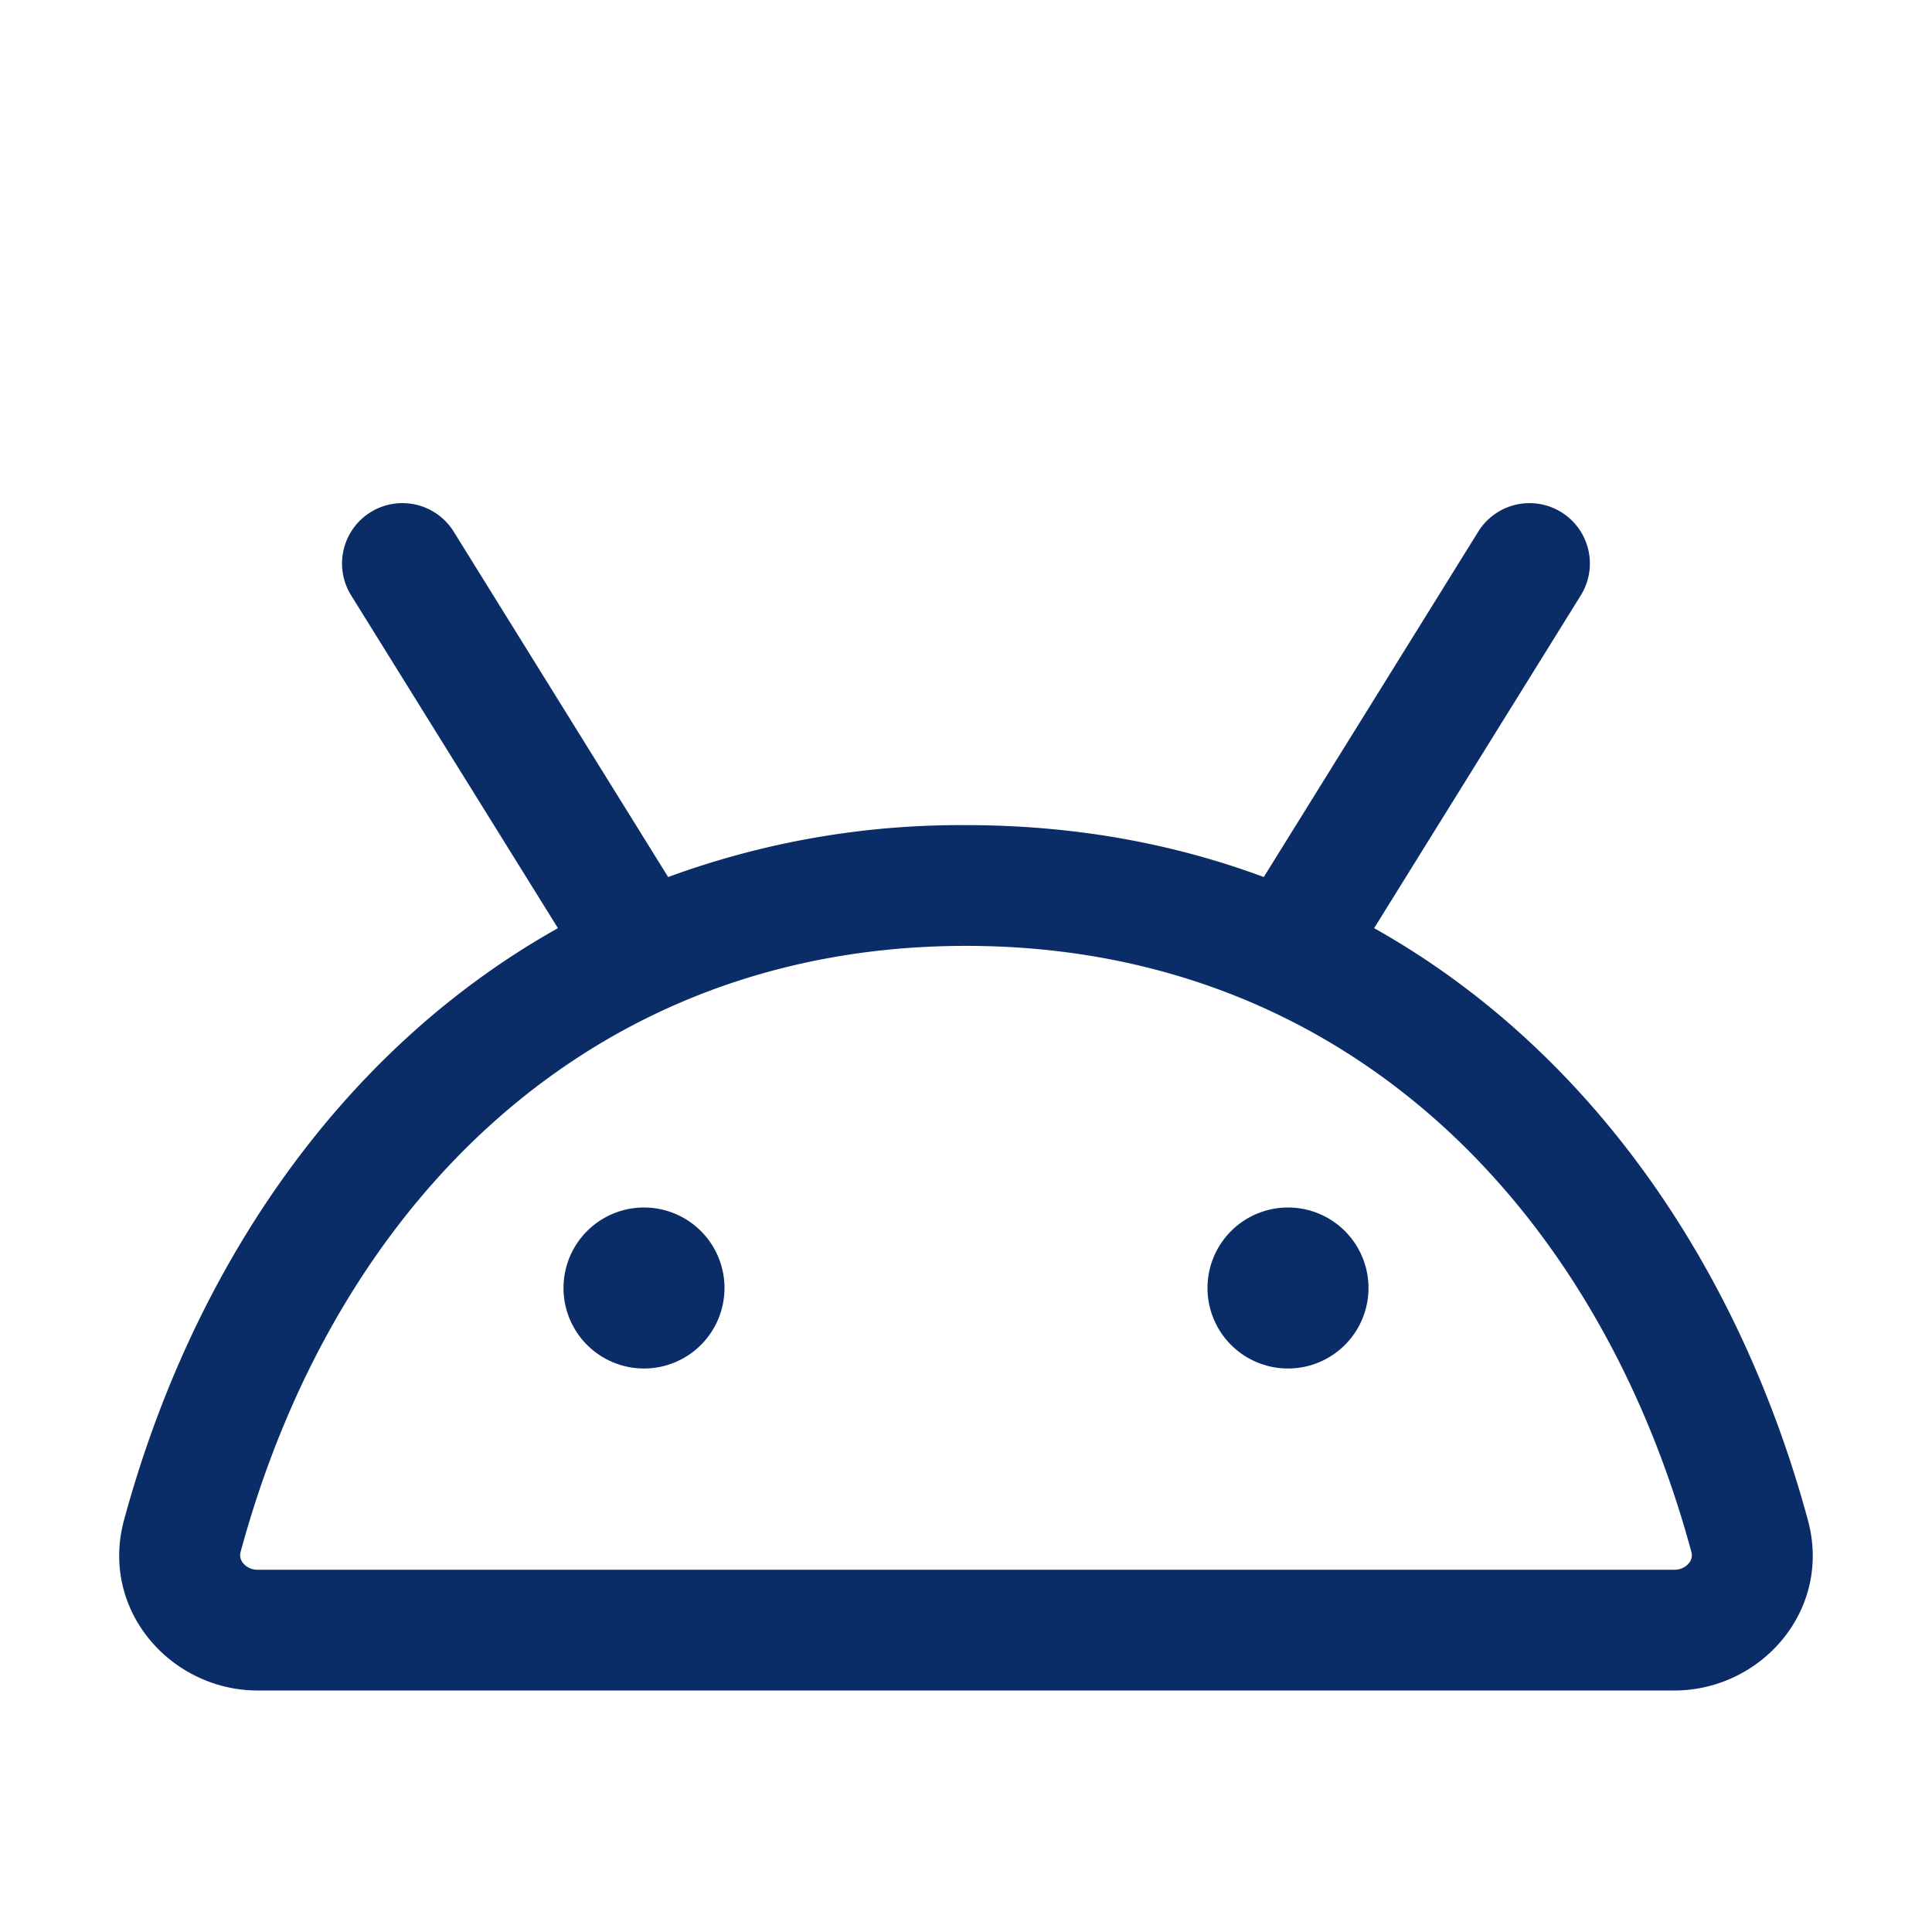<svg xmlns="http://www.w3.org/2000/svg" width="24" height="24" fill="#0A2D67" className="w-4 fill-action-sec" > <path fillRule="evenodd" d="M19.396 6.363a.75.75 0 0 1 .241 1.033L17.07 11.53c2.696 1.513 4.539 4.222 5.388 7.352C22.763 20.006 21.872 21 20.8 21H3.201c-1.073 0-1.964-.994-1.66-2.118.85-3.13 2.693-5.84 5.39-7.352L4.362 7.396a.75.75 0 0 1 1.274-.792L8.3 10.895a10.532 10.532 0 0 1 3.7-.645c1.346 0 2.581.229 3.699.645l2.664-4.29a.75.75 0 0 1 1.033-.242zM12 11.75c-4.653 0-7.834 3.189-9.01 7.525a.151.151 0 0 0 .03.143c.038.047.1.082.18.082h17.6c.08 0 .142-.035.18-.082a.151.151 0 0 0 .03-.143C19.834 14.94 16.653 11.75 12 11.75z" clipRule="evenodd" ></path> <path d="M17 16a1 1 0 1 1-2 0 1 1 0 0 1 2 0zm-8 0a1 1 0 1 1-2 0 1 1 0 0 1 2 0z"></path> </svg>